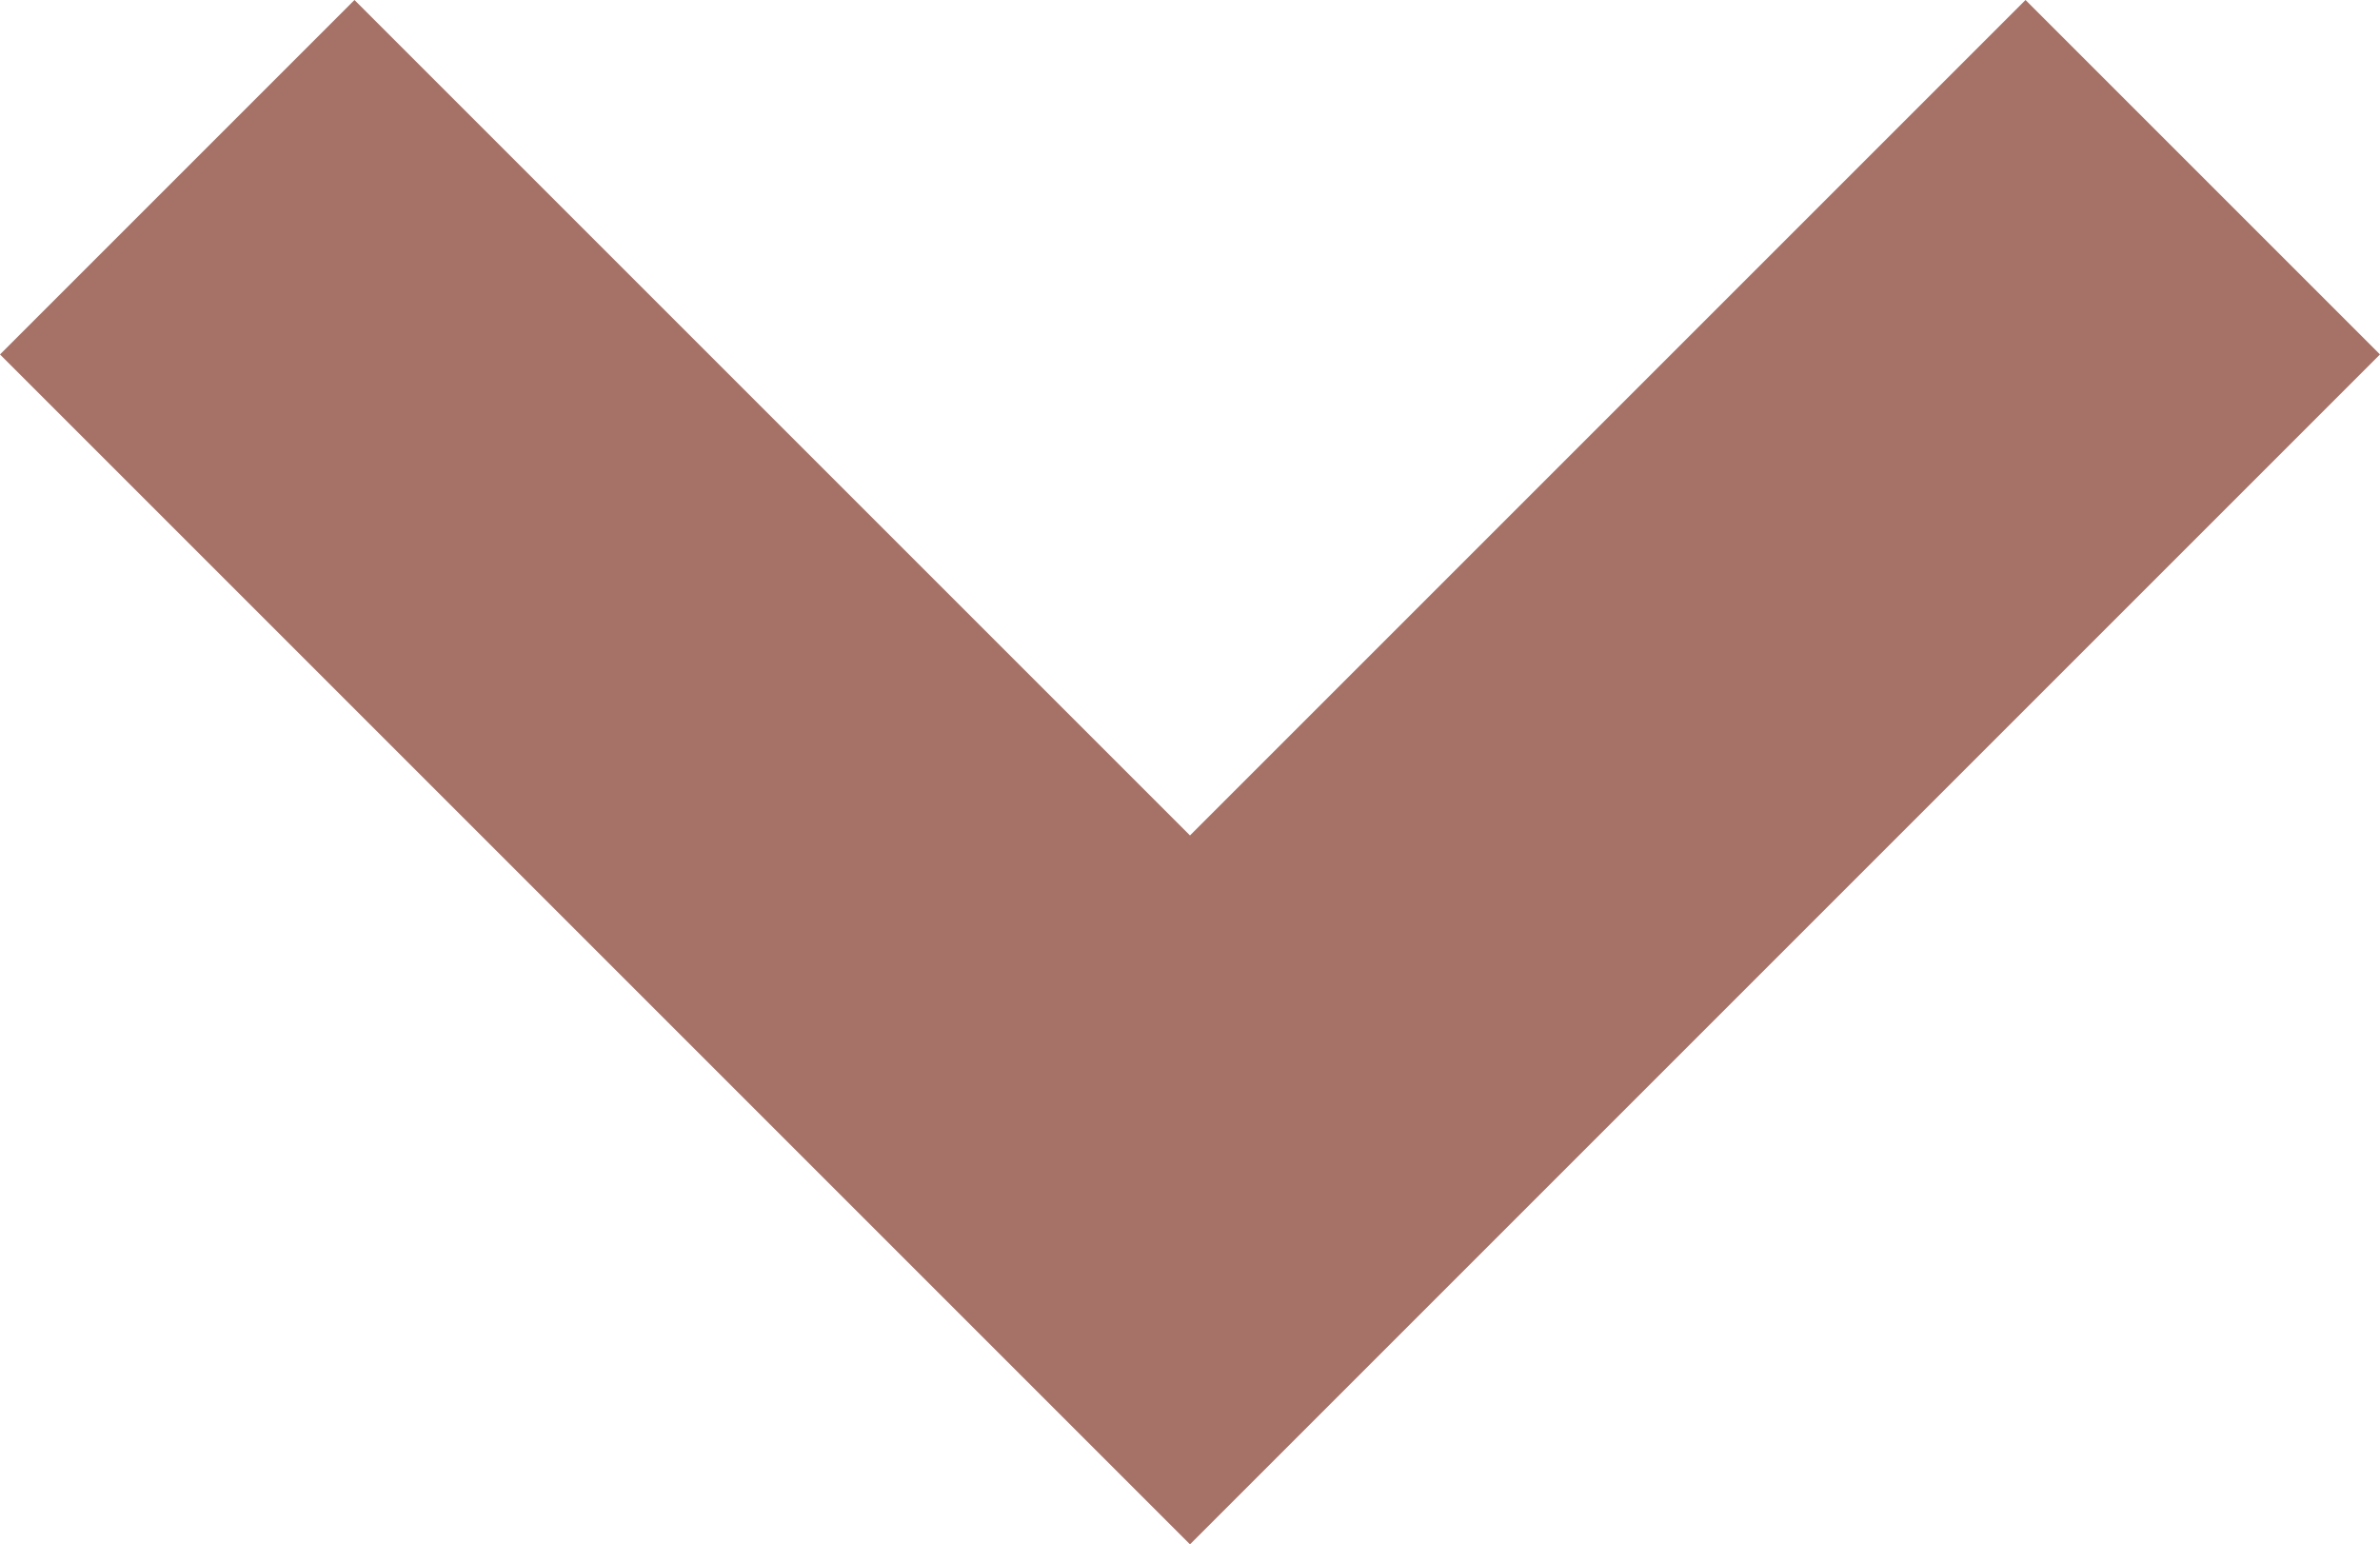 <svg xmlns="http://www.w3.org/2000/svg" width="9.4" height="6.1" viewBox="0 0 9.4 6.1">
  <g id="Arrow_Small_Down" data-name="Arrow Small Down" opacity="0.7">
    <path id="Path_36" data-name="Path 36" d="M6.7,8.1,2,3.4,3.4,2,6.7,5.3,10,2l1.4,1.4Z" transform="translate(-2 -2)" fill="#803628"/>
  </g>
</svg>
